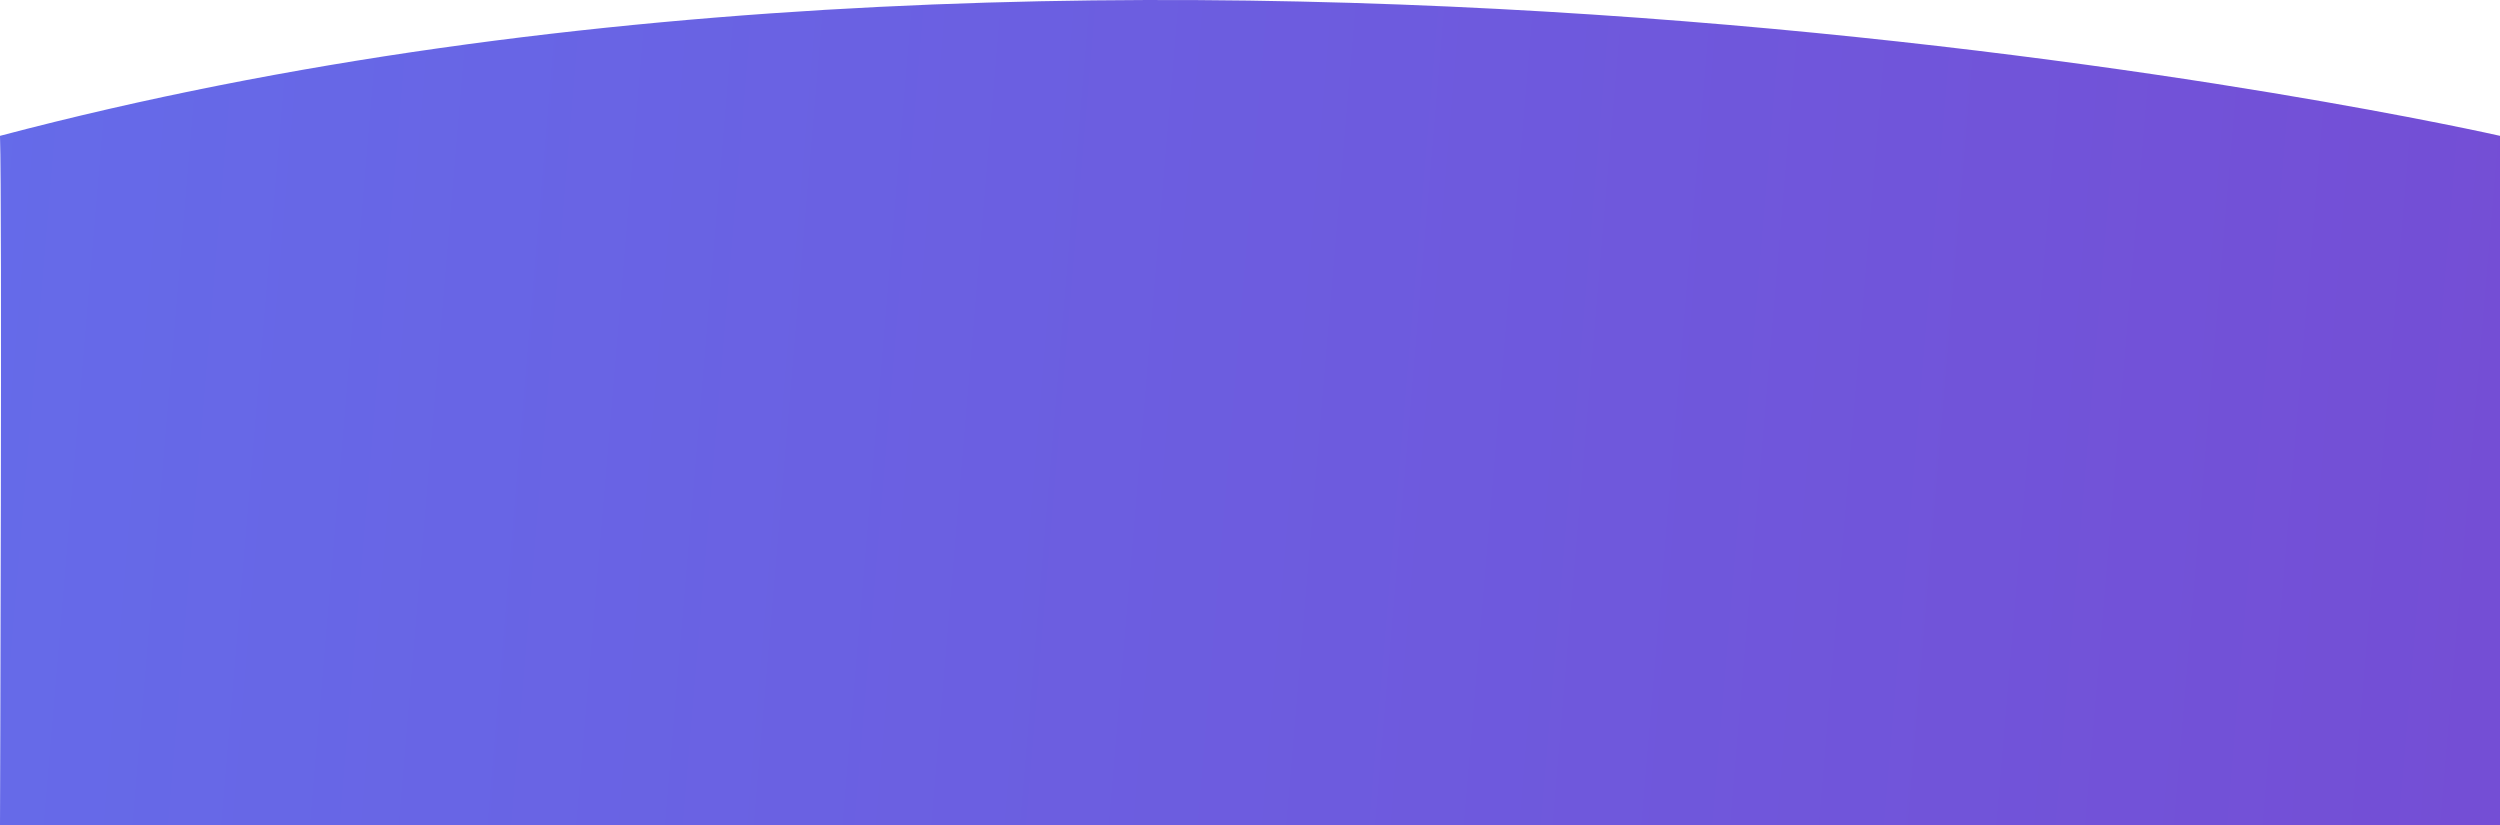<svg xmlns="http://www.w3.org/2000/svg" xmlns:xlink="http://www.w3.org/1999/xlink" width="1922.507" height="634.45" viewBox="0 0 1922.507 634.45">
  <defs>
    <linearGradient id="linear-gradient" x1="1" y1="0.693" x2="-0.02" y2="0.659" gradientUnits="objectBoundingBox">
      <stop offset="0" stop-color="#744ed5"/>
      <stop offset="1" stop-color="#656be9"/>
    </linearGradient>
  </defs>
  <path id="Path_748" data-name="Path 748" d="M3963,6111.821s-1032.469-235.043-1922.507,0c1.734,50.6,0,529.986,0,529.986H3963Z" transform="translate(-2040.493 -6007.357)" fill="url(#linear-gradient)"/>
</svg>

